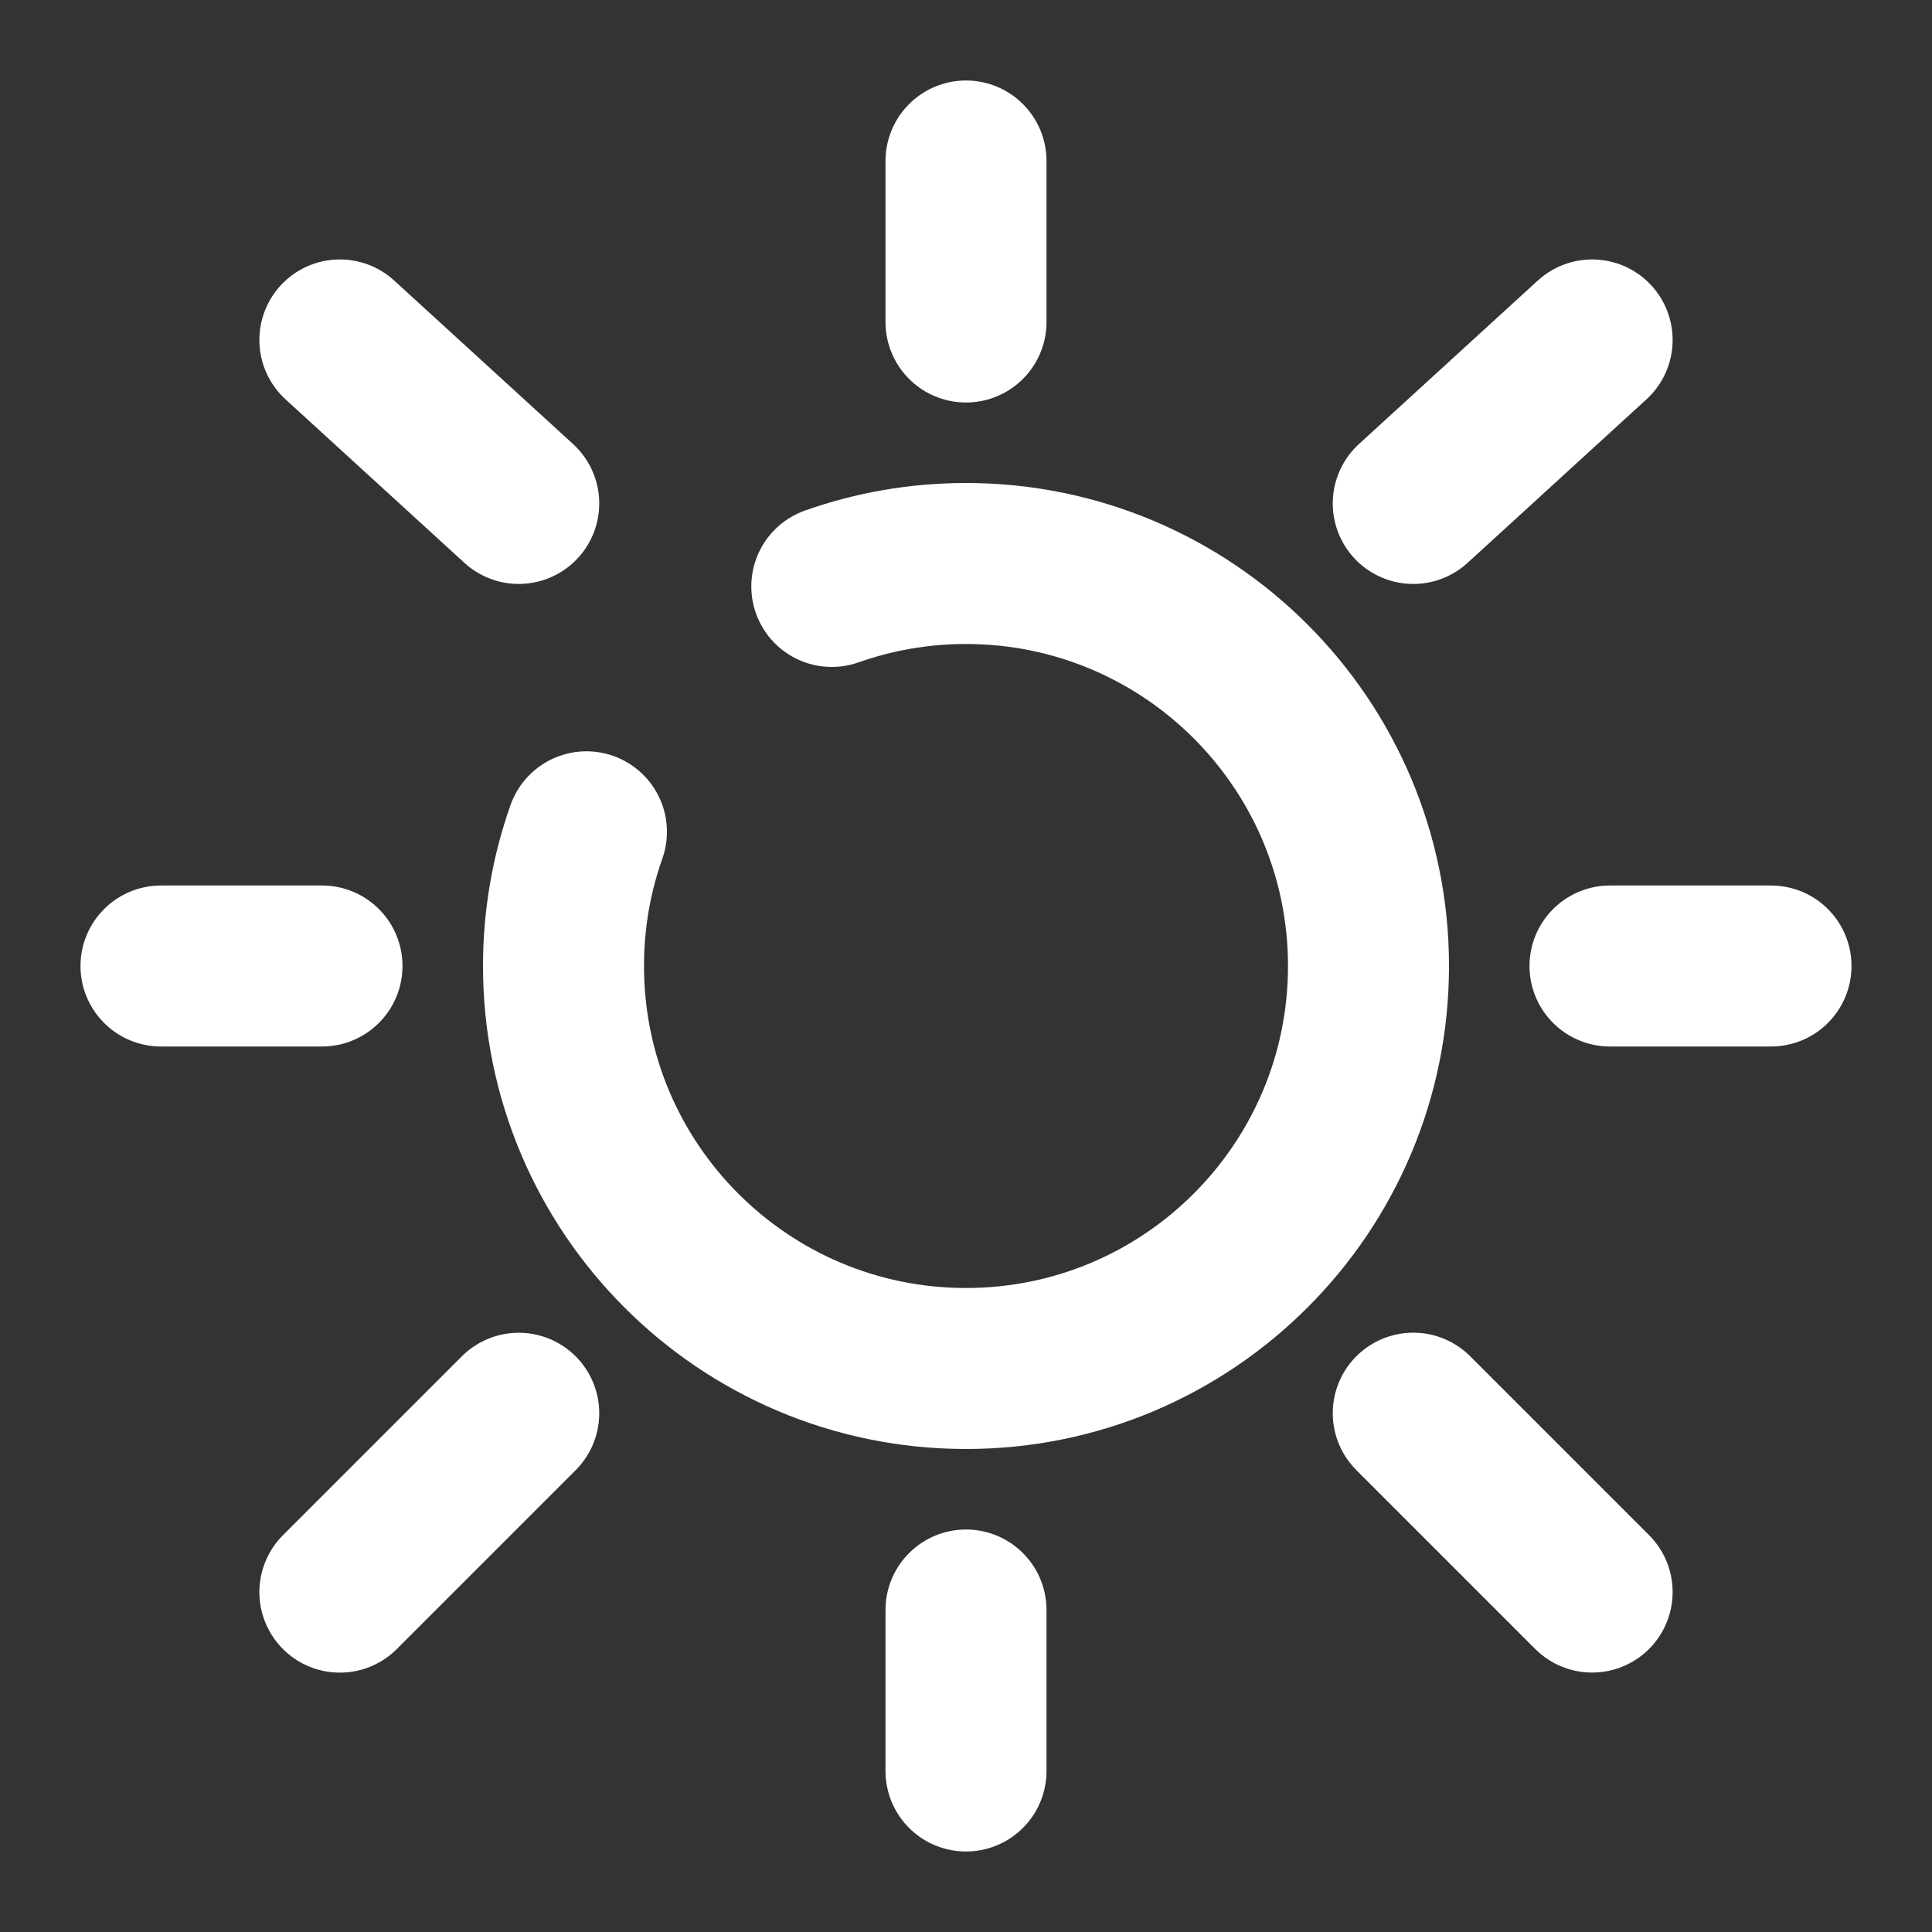 <?xml version="1.0" encoding="utf-8"?><!-- Uploaded to: SVG Repo, www.svgrepo.com, Generator: SVG Repo Mixer Tools -->
<svg width="30px" height="30px" viewBox="0 0 24 24" fill="none" xmlns="http://www.w3.org/2000/svg">
<rect x="0" y="0" width="24" height="24" fill="#333333" stroke="none"/>
<path d="M7.285 10.333C7.1 10.855 7 11.416 7 12C7 14.761 9.239 17 12 17C14.761 17 17 14.761 17 12C17 9.239 14.761 7 12 7C11.416 7 10.855 7.1 10.333 7.285" stroke="#fff" stroke-width="2" stroke-linecap="round"/>
<path d="M12 2V4" stroke="#fff" stroke-width="2" stroke-linecap="round"/>
<path d="M12 20V22" stroke="#fff" stroke-width="2" stroke-linecap="round"/>
<path d="M4 12L2 12" stroke="#fff" stroke-width="2" stroke-linecap="round"/>
<path d="M22 12L20 12" stroke="#fff" stroke-width="2" stroke-linecap="round"/>
<path d="M19.778 4.223L17.556 6.254" stroke="#fff" stroke-width="2" stroke-linecap="round"/>
<path d="M4.222 4.223L6.444 6.254" stroke="#fff" stroke-width="2" stroke-linecap="round"/>
<path d="M6.444 17.556L4.222 19.778" stroke="#fff" stroke-width="2" stroke-linecap="round"/>
<path d="M19.778 19.777L17.556 17.555" stroke="#fff" stroke-width="2" stroke-linecap="round"/>
</svg>